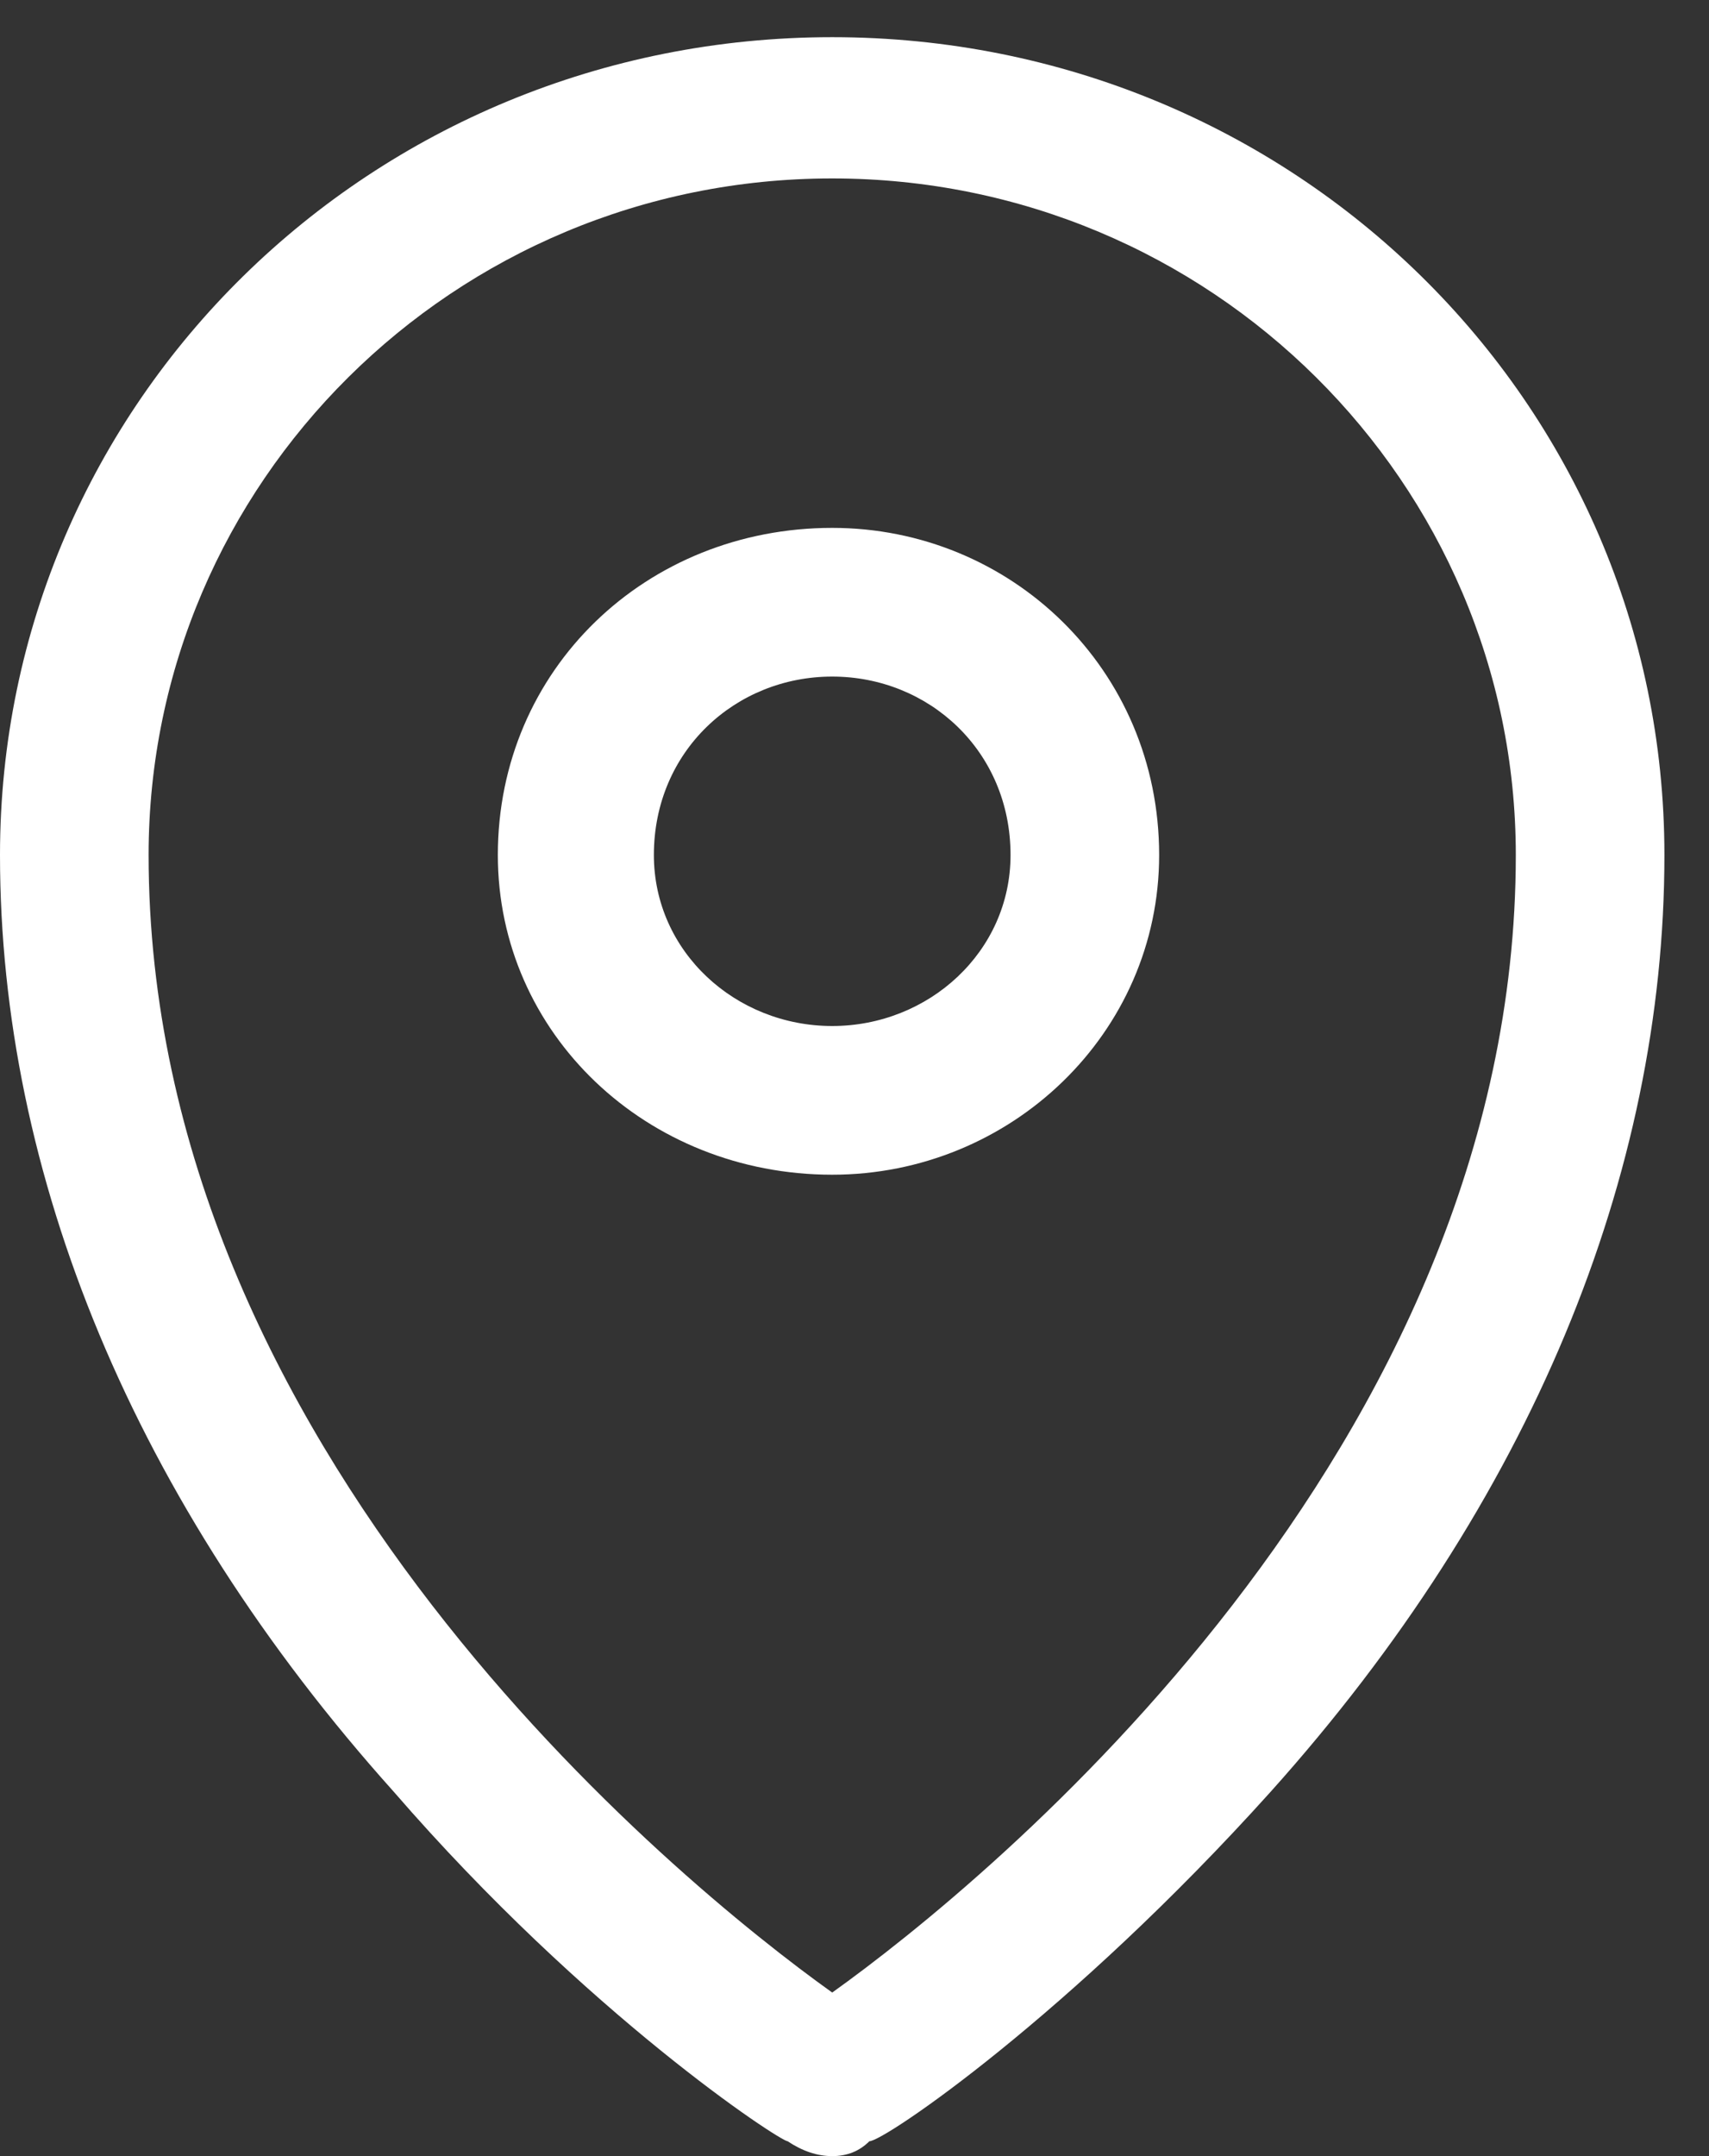 <svg version="1.2" xmlns="http://www.w3.org/2000/svg" viewBox="0 0 23 29" width="23" height="29"><rect x="0" y="0" width="23" height="29" fill="#333333" stroke="none"/><style>.a{fill:#fff}</style><path fill-rule="evenodd" class="a" d="m11.2 0.5c6.2 0 11.2 4.9 11.2 11 0 4.3-1.8 8.7-5.3 12.6-2.7 3-5.2 4.7-5.4 4.7q-0.2 0.2-0.5 0.2-0.3 0-0.6-0.2c-0.1 0-2.7-1.7-5.3-4.7-3.5-3.9-5.3-8.3-5.3-12.6 0-6.1 5-11 11.2-11zm0 26.3c2.1-1.5 9.2-7.3 9.2-15.3 0-5-4.1-9.1-9.2-9.1-5.1 0-9.2 4.1-9.2 9.1 0 8 7.1 13.8 9.2 15.3zm0-19.7c2.4 0 4.4 1.9 4.4 4.4 0 2.4-2 4.3-4.4 4.3-2.5 0-4.5-1.9-4.5-4.3 0-2.5 2-4.4 4.5-4.4zm0 6.7c1.3 0 2.4-1 2.4-2.3 0-1.4-1.1-2.4-2.4-2.4-1.3 0-2.4 1-2.4 2.4 0 1.3 1.1 2.3 2.4 2.3z"/></svg>